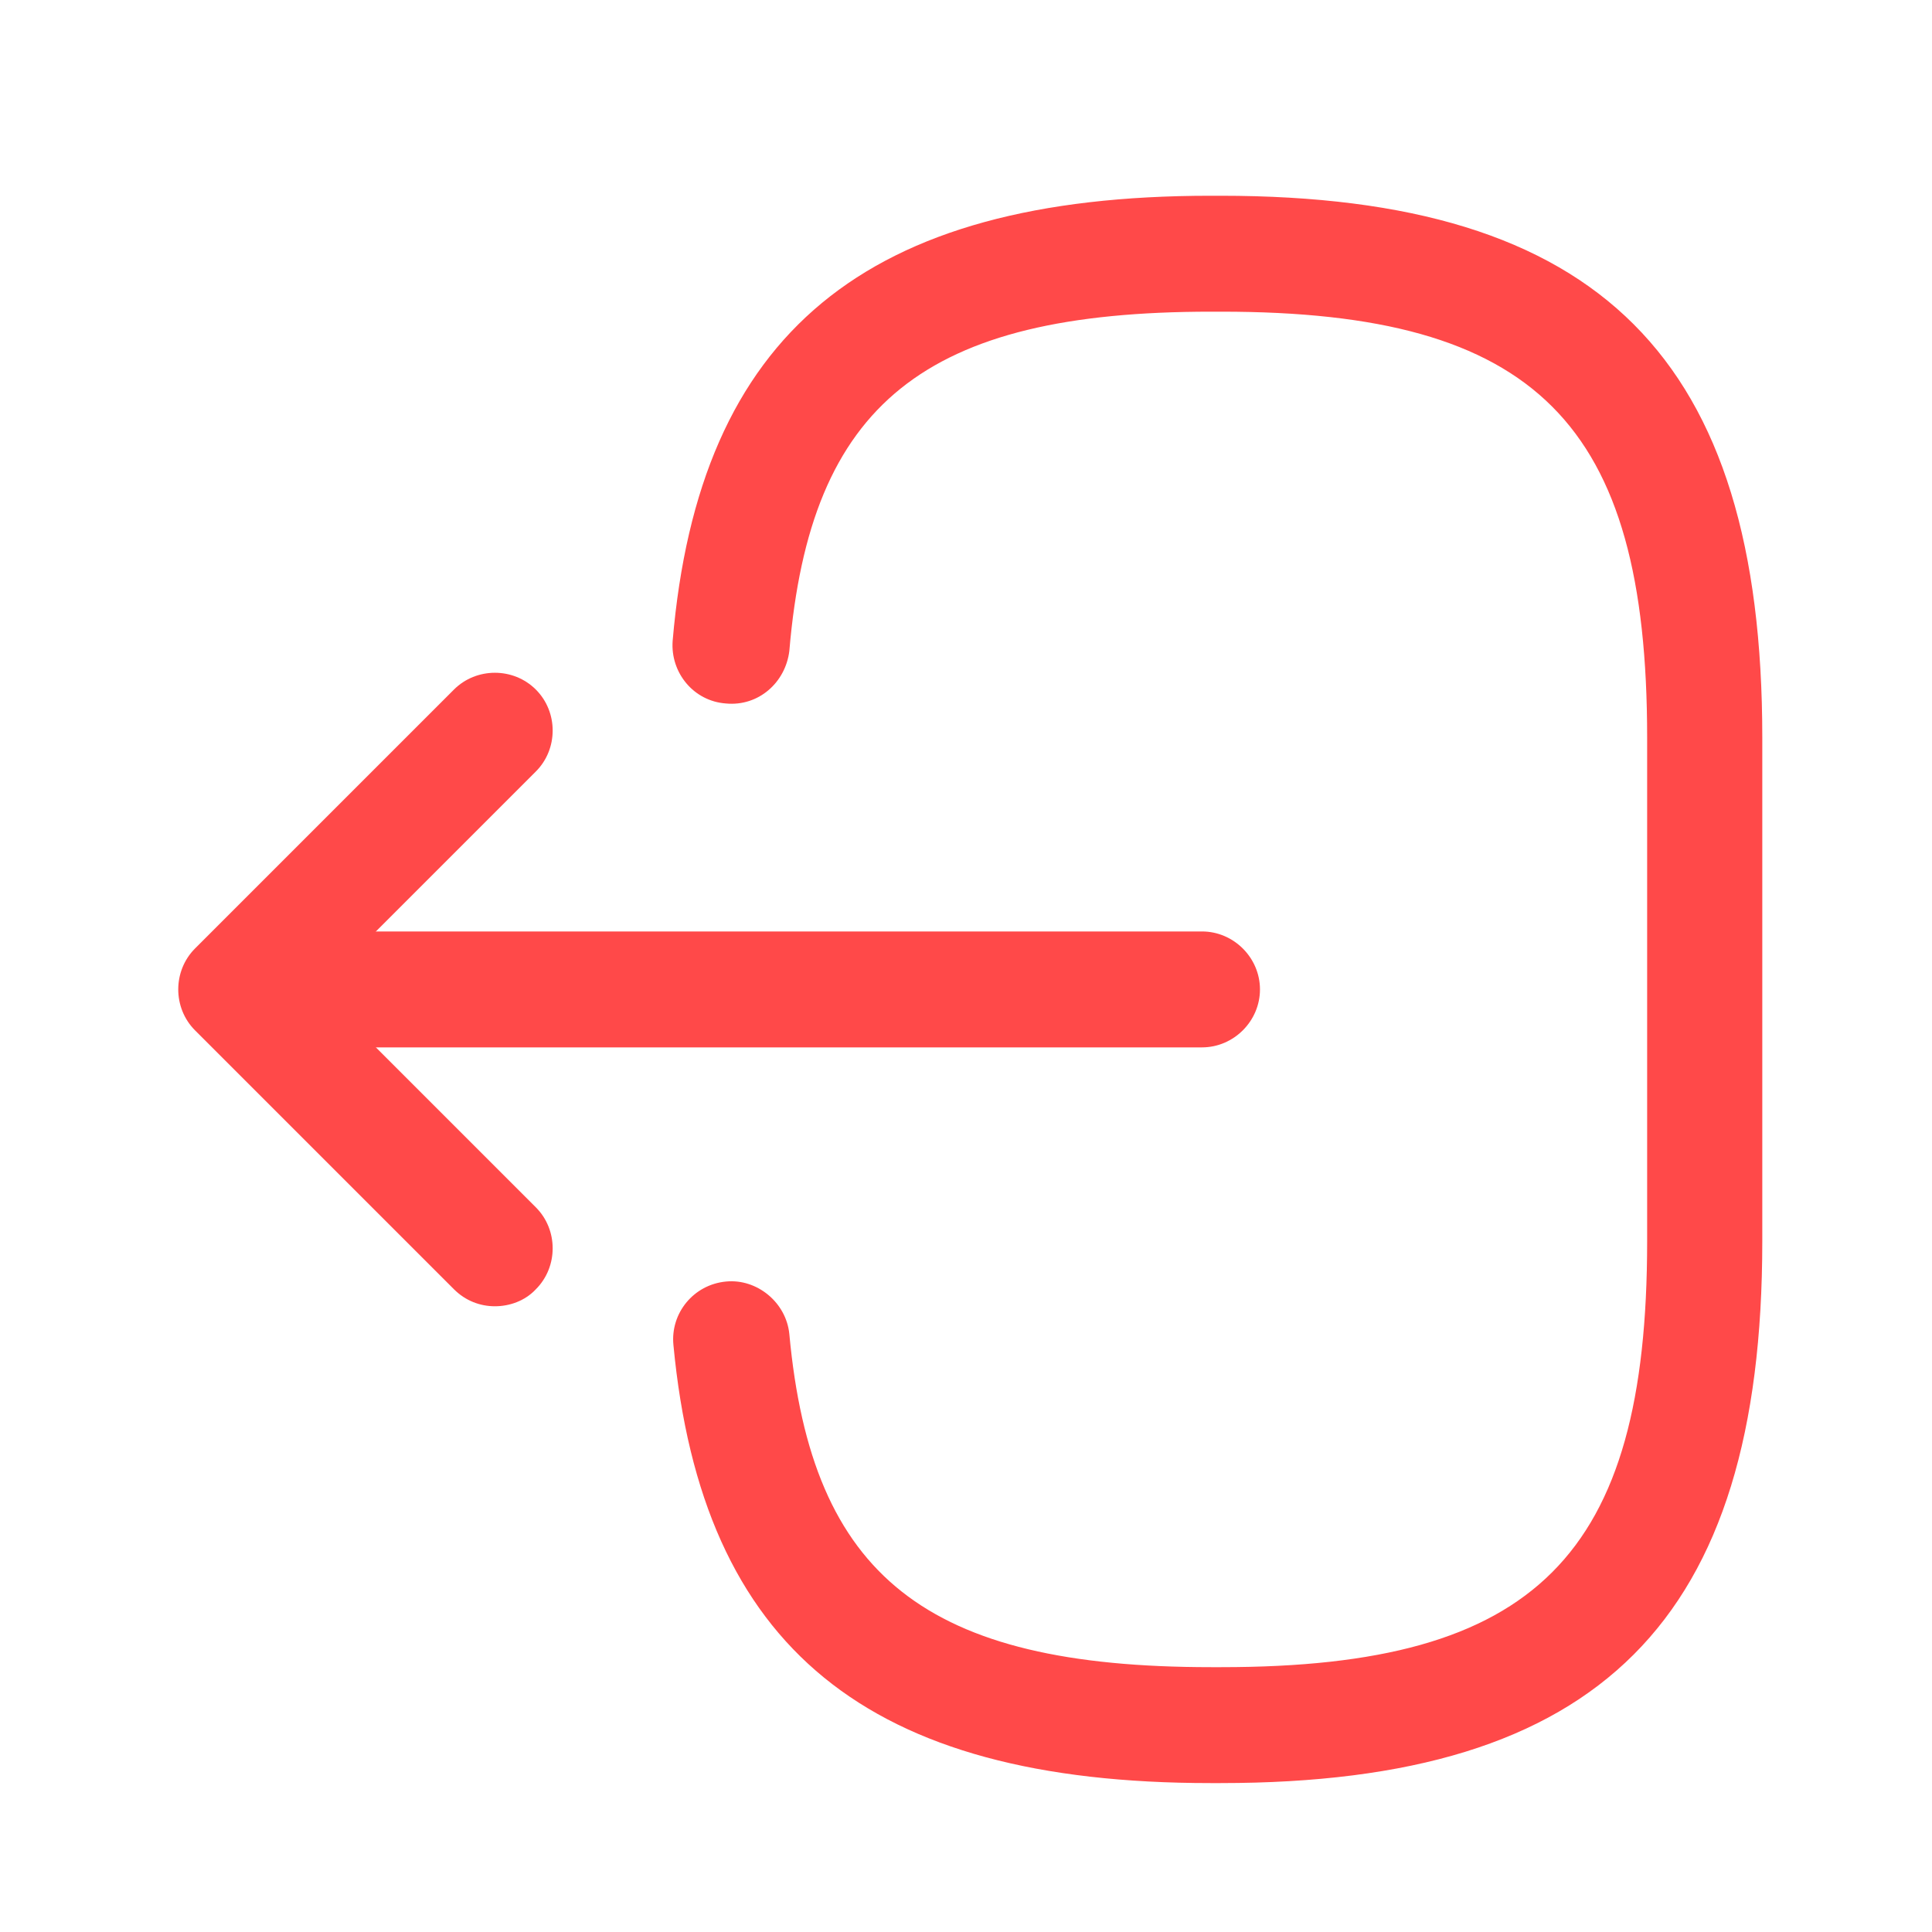 <svg width="25" height="25" viewBox="0 0 25 25" fill="none" xmlns="http://www.w3.org/2000/svg">
<path d="M15.794 23.073H15.664C11.224 23.073 9.084 21.323 8.714 17.403C8.674 16.993 8.974 16.623 9.394 16.583C9.794 16.543 10.174 16.853 10.214 17.263C10.504 20.403 11.984 21.573 15.674 21.573H15.804C19.874 21.573 21.314 20.133 21.314 16.063V9.543C21.314 5.473 19.874 4.033 15.804 4.033H15.674C11.964 4.033 10.484 5.223 10.214 8.423C10.164 8.833 9.814 9.143 9.394 9.103C8.974 9.073 8.674 8.703 8.704 8.293C9.044 4.313 11.194 2.533 15.664 2.533H15.794C20.704 2.533 22.804 4.633 22.804 9.543V16.063C22.804 20.973 20.704 23.073 15.794 23.073Z" fill="#FF4949"/>
<path d="M15.554 13.553H4.174C3.764 13.553 3.424 13.213 3.424 12.803C3.424 12.393 3.764 12.053 4.174 12.053H15.554C15.964 12.053 16.304 12.393 16.304 12.803C16.304 13.213 15.964 13.553 15.554 13.553Z" fill="#FF4949"/>
<path d="M6.404 16.903C6.214 16.903 6.024 16.833 5.874 16.683L2.524 13.333C2.234 13.043 2.234 12.563 2.524 12.273L5.874 8.923C6.164 8.633 6.644 8.633 6.934 8.923C7.224 9.213 7.224 9.693 6.934 9.983L4.114 12.803L6.934 15.623C7.224 15.913 7.224 16.393 6.934 16.683C6.794 16.833 6.594 16.903 6.404 16.903Z" fill="#FF4949"/>
</svg>

